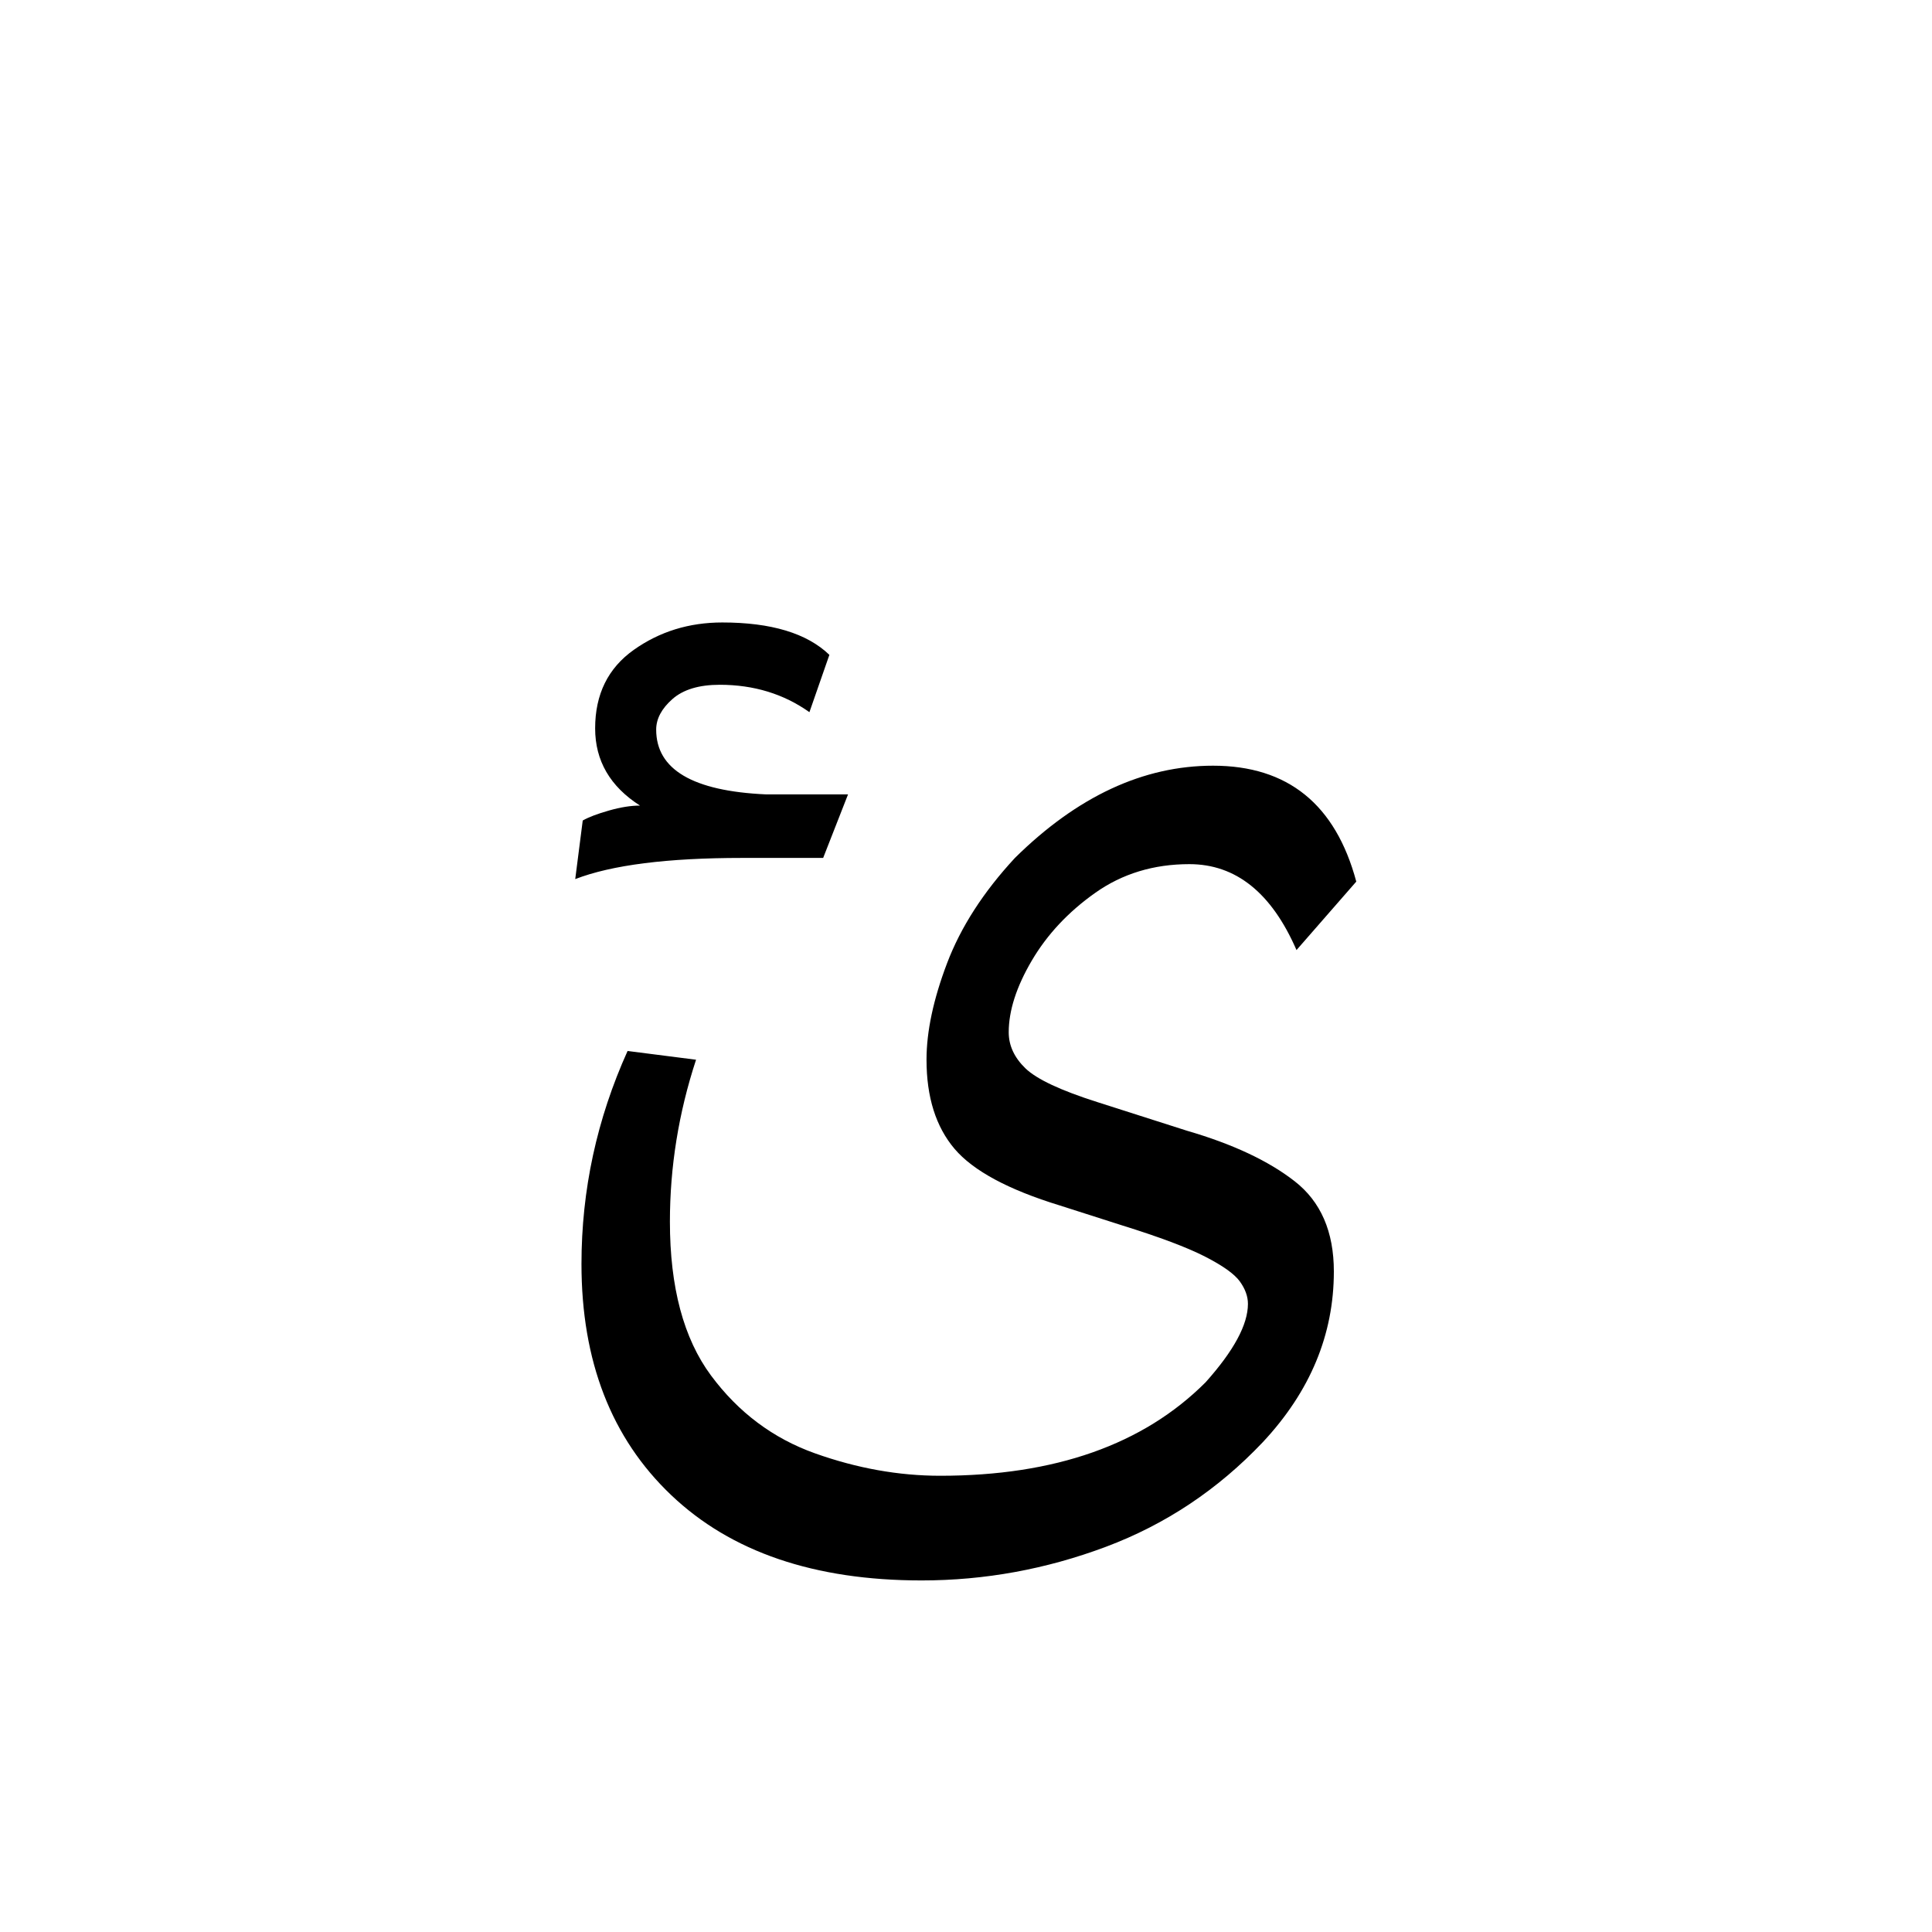 <?xml version="1.0" encoding="UTF-8" standalone="no"?>
<!-- Created with Inkscape (http://www.inkscape.org/) -->

<svg
   version="1.1"
   id="svg164467"
   width="266.667"
   height="266.667"
   viewBox="0 0 266.667 266.667"
   sodipodi:docname="535_lf2.pdf"
   xmlns:inkscape="http://www.inkscape.org/namespaces/inkscape"
   xmlns:sodipodi="http://sodipodi.sourceforge.net/DTD/sodipodi-0.dtd"
   xmlns="http://www.w3.org/2000/svg"
   xmlns:svg="http://www.w3.org/2000/svg">
  <defs
     id="defs164471" />
  <sodipodi:namedview
     id="namedview164469"
     pagecolor="#ffffff"
     bordercolor="#000000"
     borderopacity="0.25"
     inkscape:showpageshadow="2"
     inkscape:pageopacity="0.0"
     inkscape:pagecheckerboard="0"
     inkscape:deskcolor="#d1d1d1" />
  <g
     id="g164473"
     inkscape:groupmode="layer"
     inkscape:label="535_lf2107"
     transform="matrix(1.333,0,0,-1.333,0,266.667)">
    <g
       id="g164475">
      <g
         id="g164477">
        <g
           id="g164479"
           transform="translate(59.563,135.596)">
          <g
             id="g164481">
            <path
               d="m 35.858,-99.193 c -11.092,0 -19.734,2.947 -25.925,8.84 -6.192,5.89 -9.287,13.865 -9.287,23.926 0,7.653 1.591,15.005 4.774,22.057 l 7.09,-0.906 c -1.805,-5.501 -2.707,-11.09 -2.707,-16.768 0,-6.792 1.418,-12.1 4.253,-15.925 2.839,-3.828 6.429,-6.516 10.771,-8.064 4.345,-1.548 8.668,-2.322 12.968,-2.322 11.866,0 21.023,3.224 27.471,9.673 2.926,3.269 4.389,5.978 4.389,8.126 0,0.774 -0.279,1.548 -0.838,2.322 -0.559,0.774 -1.763,1.633 -3.613,2.577 -1.85,0.948 -4.71,2.023 -8.579,3.228 l -6.45,2.062 c -5.331,1.635 -8.965,3.59 -10.901,5.867 -1.933,2.28 -2.9,5.355 -2.9,9.225 0,2.926 0.71,6.258 2.129,9.995 1.42,3.741 3.762,7.375 7.028,10.901 6.452,6.365 13.289,9.548 20.511,9.548 7.74,0 12.683,-4 14.832,-12 l -6.19,-7.091 c -2.579,5.931 -6.277,8.897 -11.094,8.897 -3.696,0 -6.943,-0.989 -9.74,-2.967 -2.794,-1.975 -4.987,-4.317 -6.58,-7.028 -1.589,-2.707 -2.384,-5.18 -2.384,-7.418 0,-1.374 0.58,-2.62 1.739,-3.738 1.163,-1.117 3.637,-2.278 7.423,-3.483 l 9.287,-2.967 c 4.727,-1.374 8.444,-3.117 11.151,-5.227 2.711,-2.107 4.066,-5.223 4.066,-9.35 0,-6.535 -2.45,-12.425 -7.351,-17.669 -4.644,-4.904 -10.061,-8.517 -16.253,-10.839 -6.191,-2.322 -12.555,-3.483 -19.09,-3.483 z M 0,-26.571 l 0.776,6.065 c 0.6,0.344 1.503,0.687 2.707,1.031 1.204,0.344 2.278,0.515 3.222,0.515 -3.096,1.978 -4.644,4.644 -4.644,7.996 0,3.526 1.333,6.235 3.998,8.126 C 8.729,-0.946 11.783,0 15.222,0 c 5.074,0 8.772,-1.118 11.094,-3.353 l -2.067,-5.935 c -2.665,1.891 -5.761,2.837 -9.287,2.837 -2.148,0 -3.783,-0.495 -4.904,-1.484 -1.118,-0.989 -1.676,-2.042 -1.676,-3.16 0,-4.127 3.785,-6.362 11.354,-6.705 h 8.512 l -2.577,-6.58 h -8.387 c -7.739,0 -13.501,-0.731 -17.284,-2.192 z"
               style="fill:#000000;fill-opacity:1;fill-rule:nonzero;stroke:none"
               id="path164483" />
          </g>
        </g>
      </g>
    </g>
  </g>
</svg>
